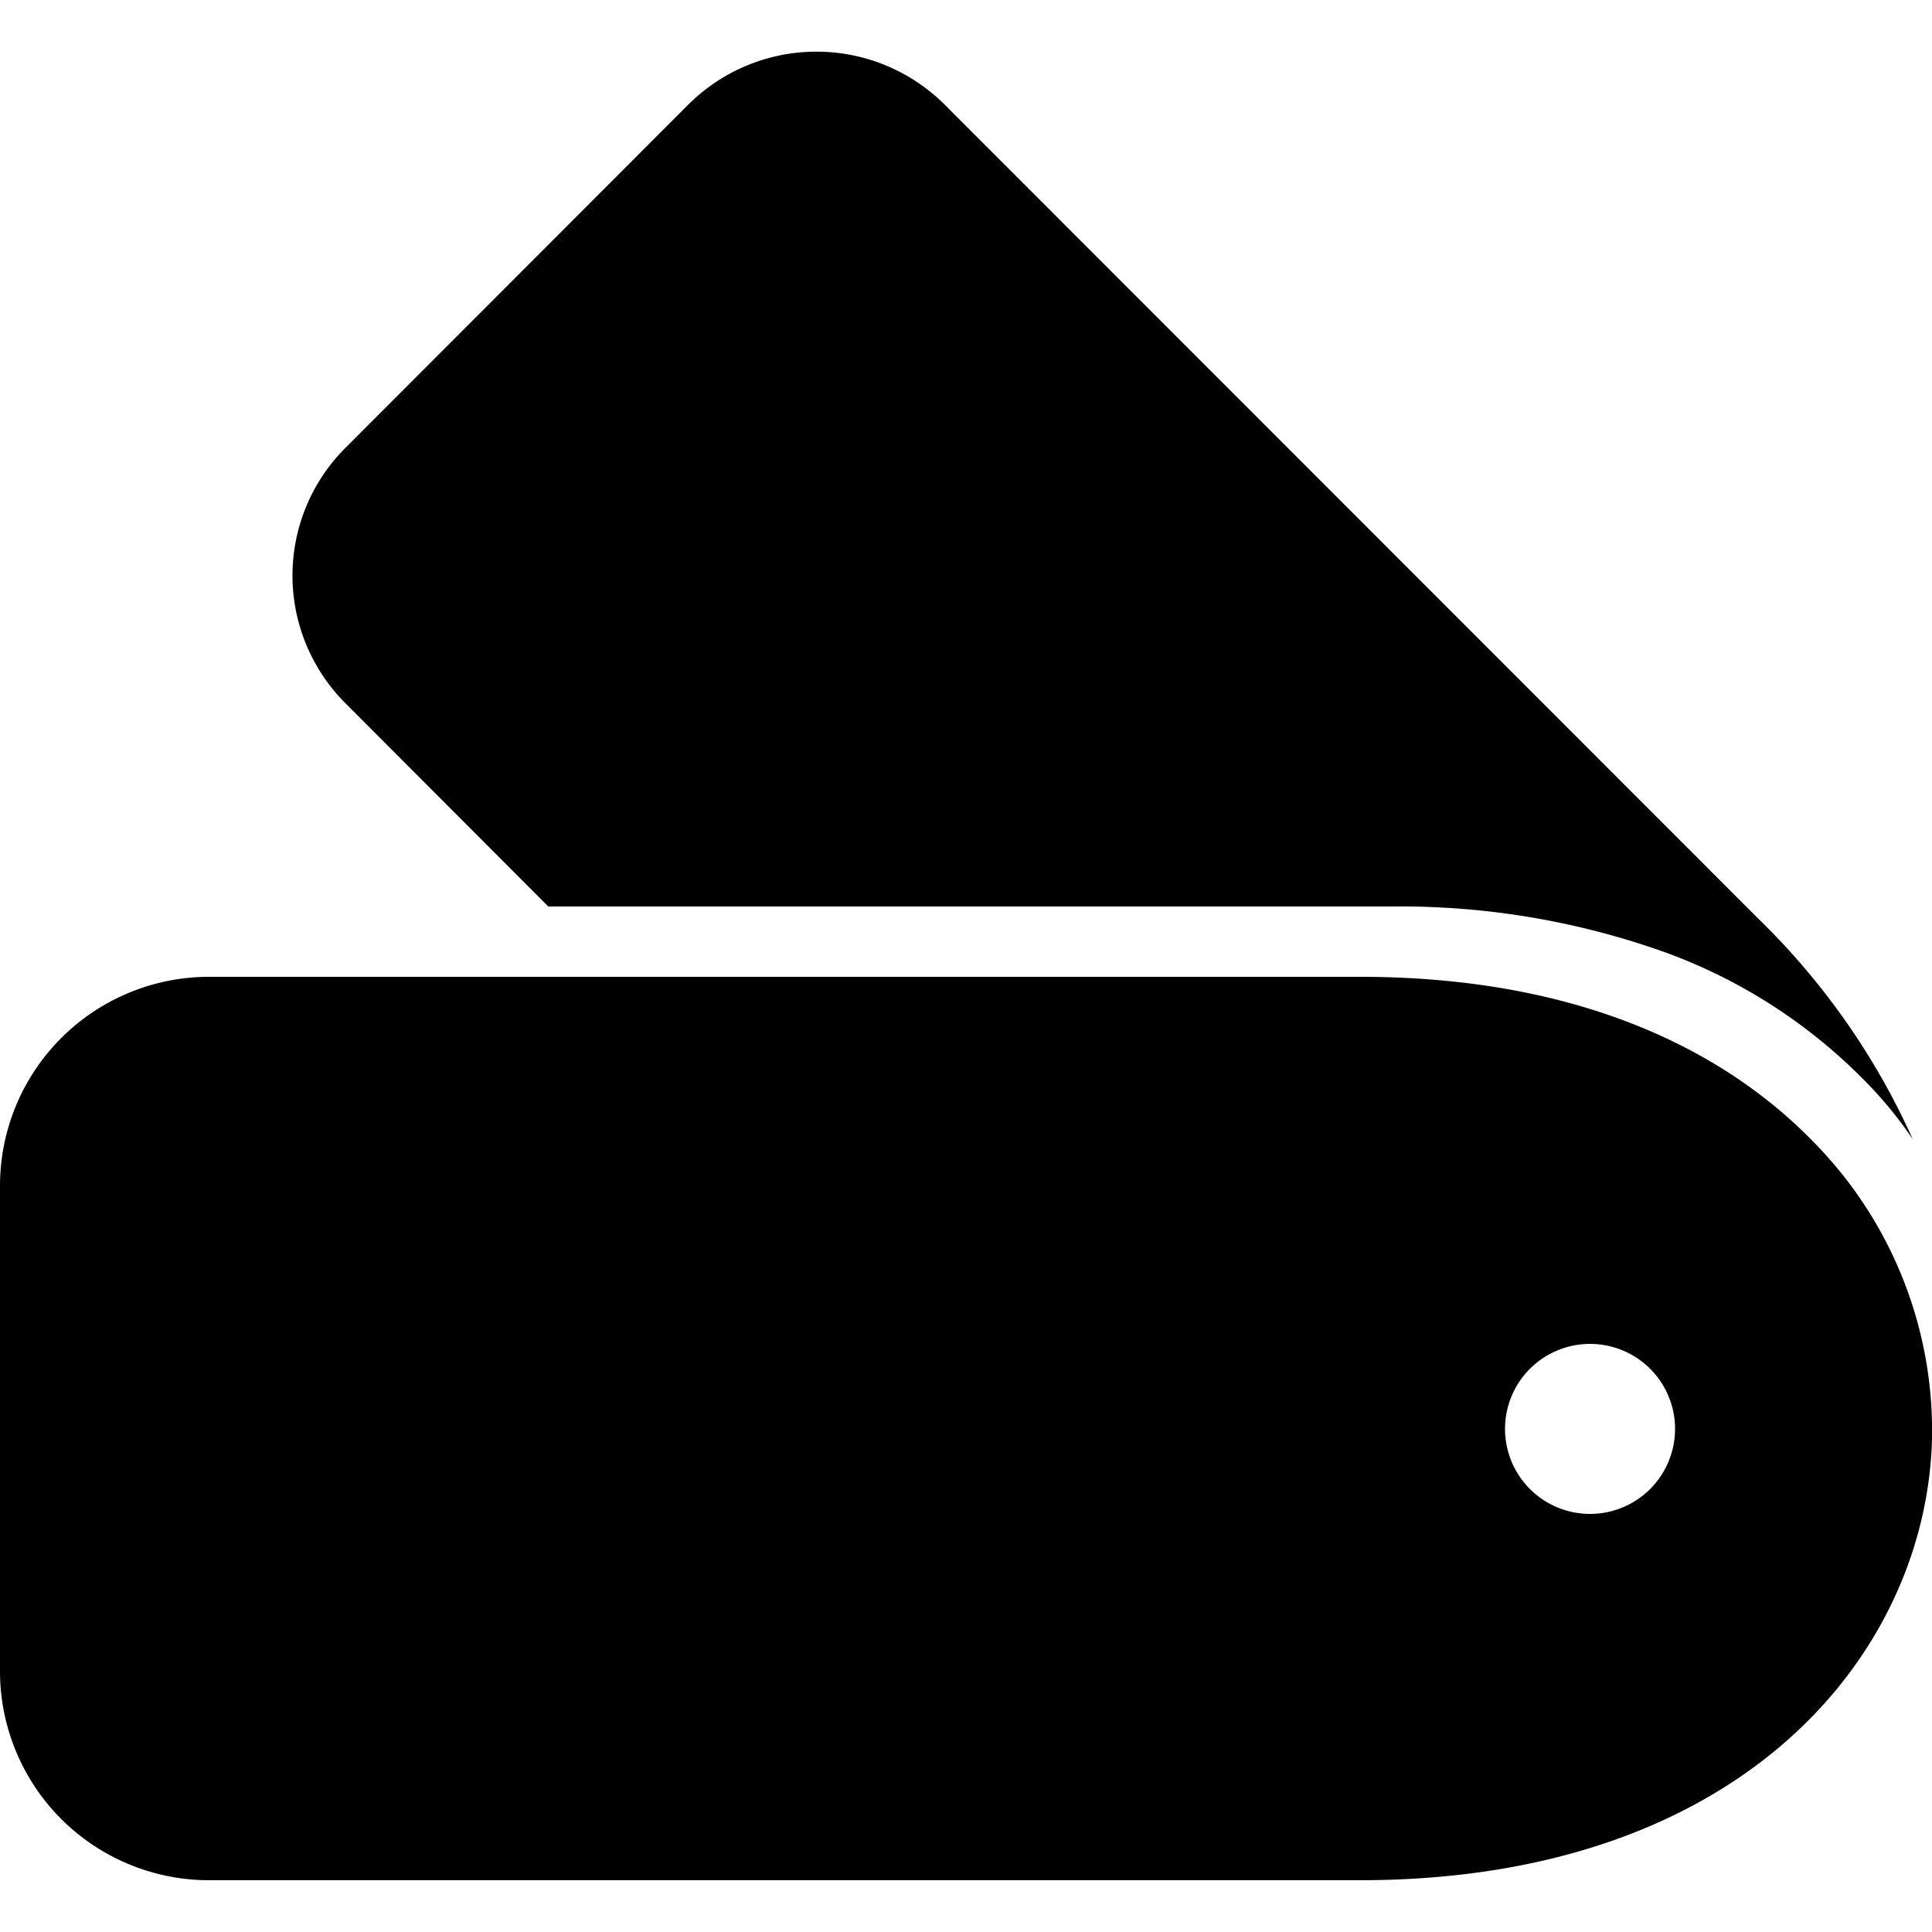 <svg width="50" height="50" fill="none" xmlns="http://www.w3.org/2000/svg" viewBox="0 0 50 50"><path fill="#000"   d="M49.5,29.48a10.43,10.43,0,0,0-1.28-1.55,13.89,13.89,0,0,0-5.06-3.26A20.36,20.36,0,0,0,36,23.46H14.19L8.94,18.2a4.67,4.67,0,0,1,0-6.61L17.82,2.7a4.7,4.7,0,0,1,6.62,0L45.5,23.77A18.57,18.57,0,0,1,49.5,29.48Z"/><path fill="#000"   d="M5.41,48.66A5.41,5.41,0,0,1,0,43.26V30.69a5.41,5.41,0,0,1,5.41-5.41H35.19c6.27,0,9.83,2.31,11.72,4.25A10.65,10.65,0,0,1,50,37.25c-.15,5.5-4.84,11.41-14.81,11.41ZM41.16,34.78A2.2,2.2,0,1,0,43.35,37,2.2,2.2,0,0,0,41.16,34.78Z"/></svg>